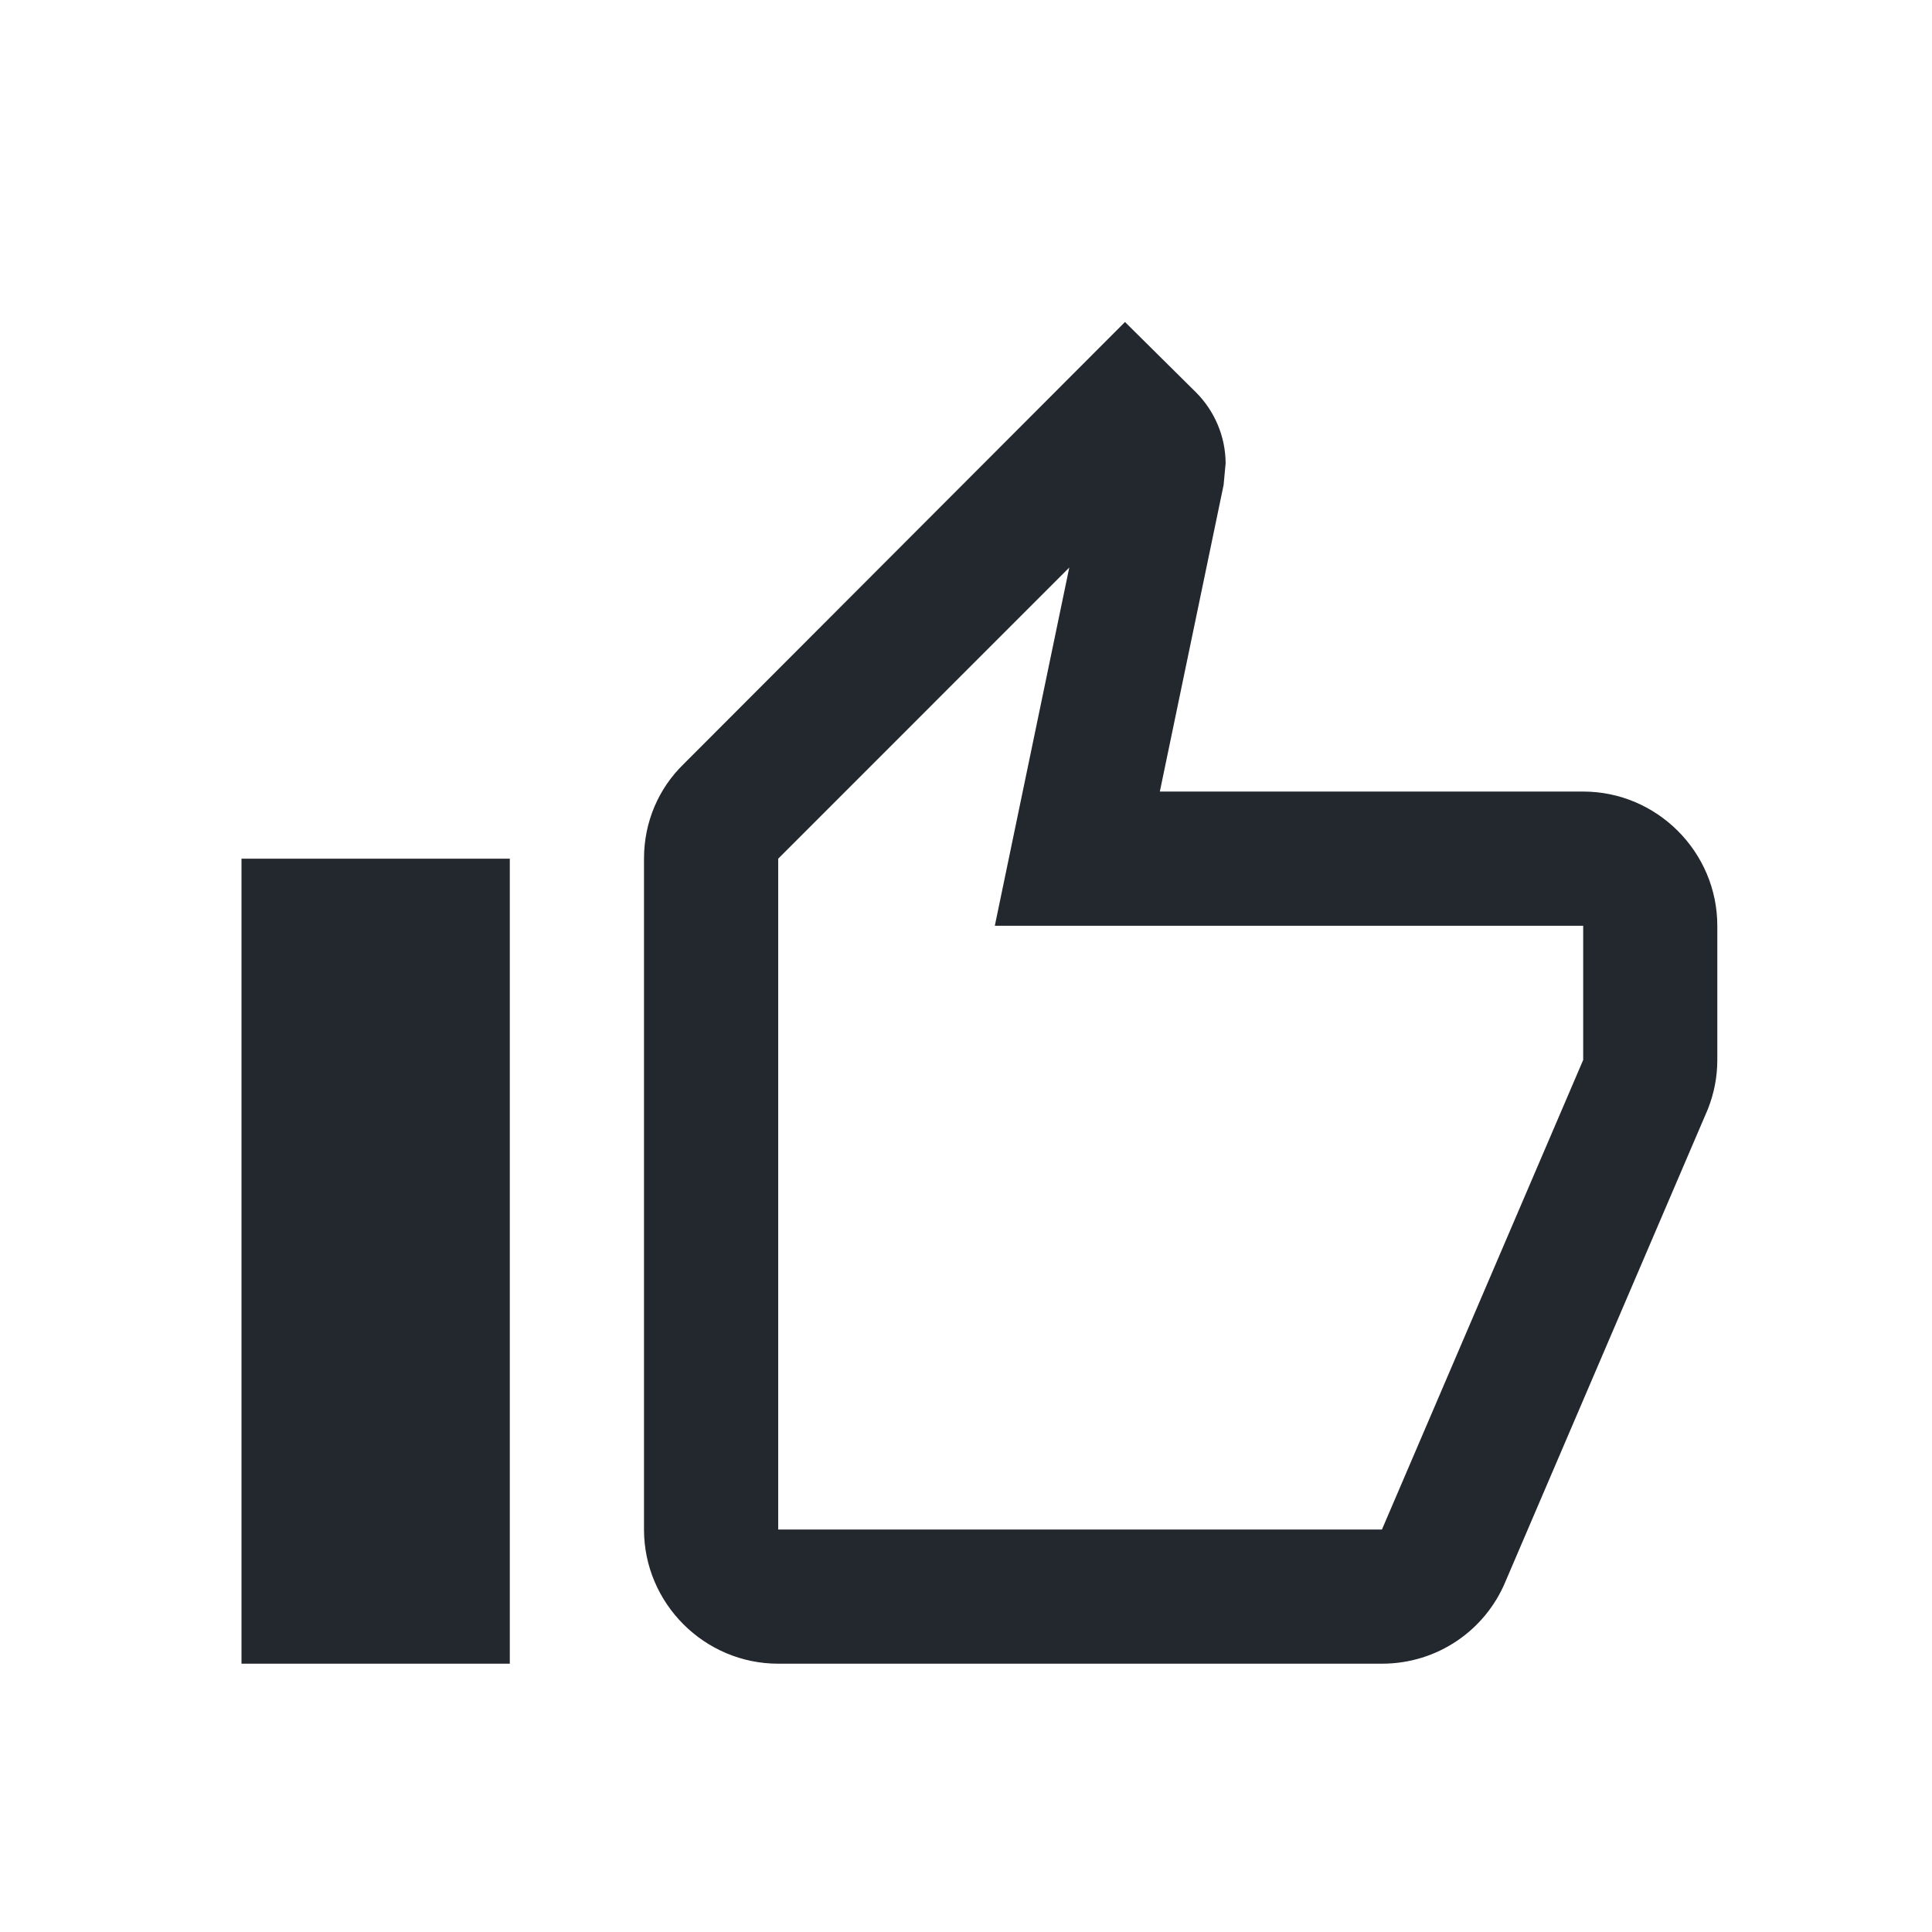 <?xml version="1.0" encoding="UTF-8"?>
<svg width="24px" height="24px" viewBox="0 0 24 24" version="1.1" xmlns="http://www.w3.org/2000/svg" xmlns:xlink="http://www.w3.org/1999/xlink">
    <title>like-icon</title>
    <g id="like-icon" stroke="none" stroke-width="1" fill="none" fill-rule="evenodd">
        <path d="M19.667,9.833 L14.408,9.833 L15.2,6.025 L15.225,5.758 C15.225,5.417 15.083,5.1 14.858,4.875 L13.975,4 L8.492,9.492 C8.183,9.792 8,10.208 8,10.667 L8,19 C8,19.917 8.75,20.667 9.667,20.667 L17.167,20.667 C17.858,20.667 18.45,20.25 18.7,19.65 L21.217,13.775 C21.292,13.583 21.333,13.383 21.333,13.167 L21.333,11.5 C21.333,10.583 20.583,9.833 19.667,9.833 Z M19.667,13.167 L17.167,19 L9.667,19 L9.667,10.667 L13.283,7.05 L12.358,11.5 L19.667,11.5 L19.667,13.167 Z M3,10.667 L6.333,10.667 L6.333,20.667 L3,20.667 L3,10.667 Z" id="Shape" fill="#23272E" fill-rule="nonzero"></path>
    </g>
</svg>